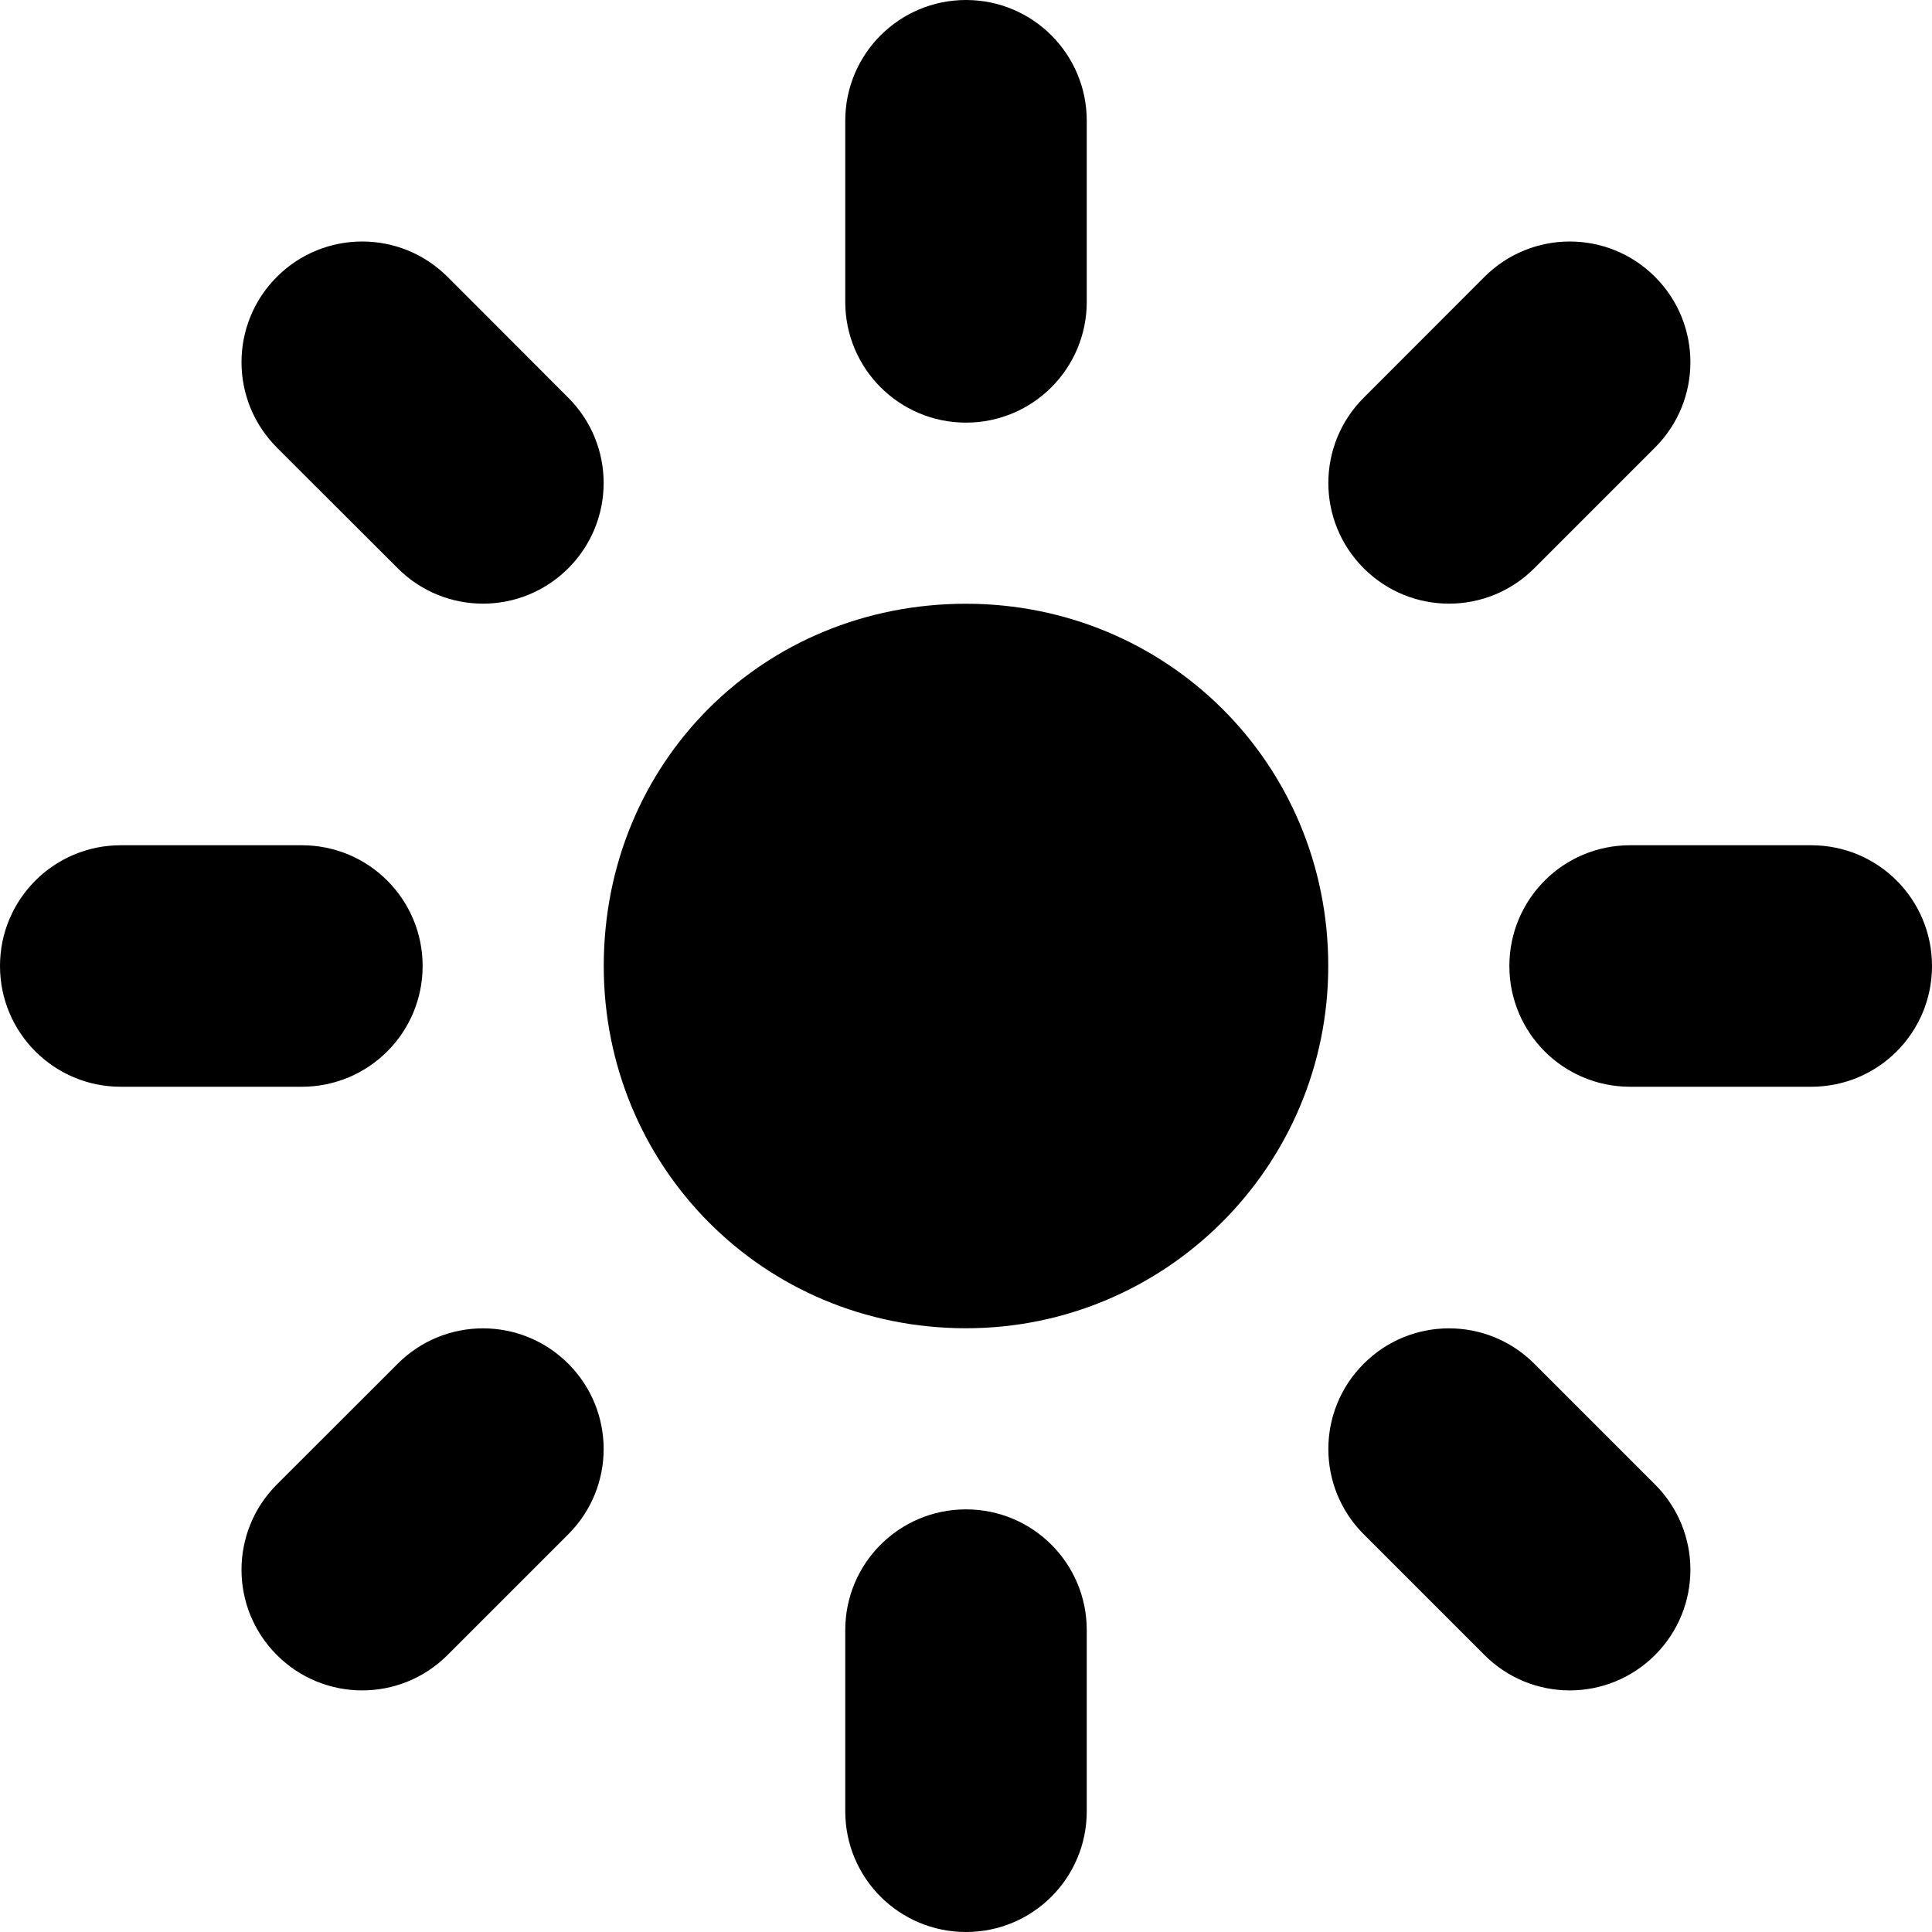 <svg xmlns="http://www.w3.org/2000/svg" viewBox="0 0 512 512"><!--! Font Awesome Pro 6.0.0 by @fontawesome - https://fontawesome.com License - https://fontawesome.com/license (Commercial License) Copyright 2022 Fonticons, Inc. --><path d="M224 32C224 14.33 238.3 0 256 0C273.7 0 288 14.33 288 32V80C288 97.67 273.7 112 256 112C238.3 112 224 97.67 224 80V32zM352 256C352 309 309 352 256 352C202.1 352 160 309 160 256C160 202.1 202.1 160 256 160C309 160 352 202.1 352 256zM0 256C0 238.3 14.33 224 32 224H80C97.67 224 112 238.3 112 256C112 273.7 97.67 288 80 288H32C14.33 288 0 273.7 0 256zM480 224C497.7 224 512 238.3 512 256C512 273.7 497.7 288 480 288H432C414.3 288 400 273.7 400 256C400 238.3 414.3 224 432 224H480zM256 512C238.3 512 224 497.7 224 480V432C224 414.3 238.3 400 256 400C273.7 400 288 414.3 288 432V480C288 497.7 273.7 512 256 512zM73.37 438.6C60.88 426.1 60.88 405.9 73.37 393.4L105.4 361.4C117.9 348.9 138.1 348.9 150.6 361.4C163.1 373.9 163.1 394.1 150.6 406.6L118.6 438.6C106.1 451.1 85.87 451.1 73.37 438.6zM393.4 73.37C405.9 60.88 426.1 60.88 438.6 73.37C451.1 85.87 451.1 106.1 438.6 118.6L406.6 150.6C394.1 163.1 373.9 163.1 361.4 150.6C348.9 138.1 348.9 117.9 361.4 105.4L393.4 73.37zM438.6 438.6C426.1 451.1 405.9 451.1 393.4 438.6L361.4 406.6C348.9 394.1 348.9 373.9 361.4 361.4C373.9 348.9 394.1 348.9 406.6 361.4L438.6 393.4C451.1 405.9 451.1 426.1 438.6 438.6zM73.37 118.6C60.88 106.1 60.88 85.87 73.37 73.37C85.87 60.88 106.1 60.88 118.6 73.37L150.6 105.4C163.1 117.9 163.1 138.1 150.6 150.6C138.1 163.1 117.9 163.1 105.4 150.6L73.37 118.6z"/></svg>